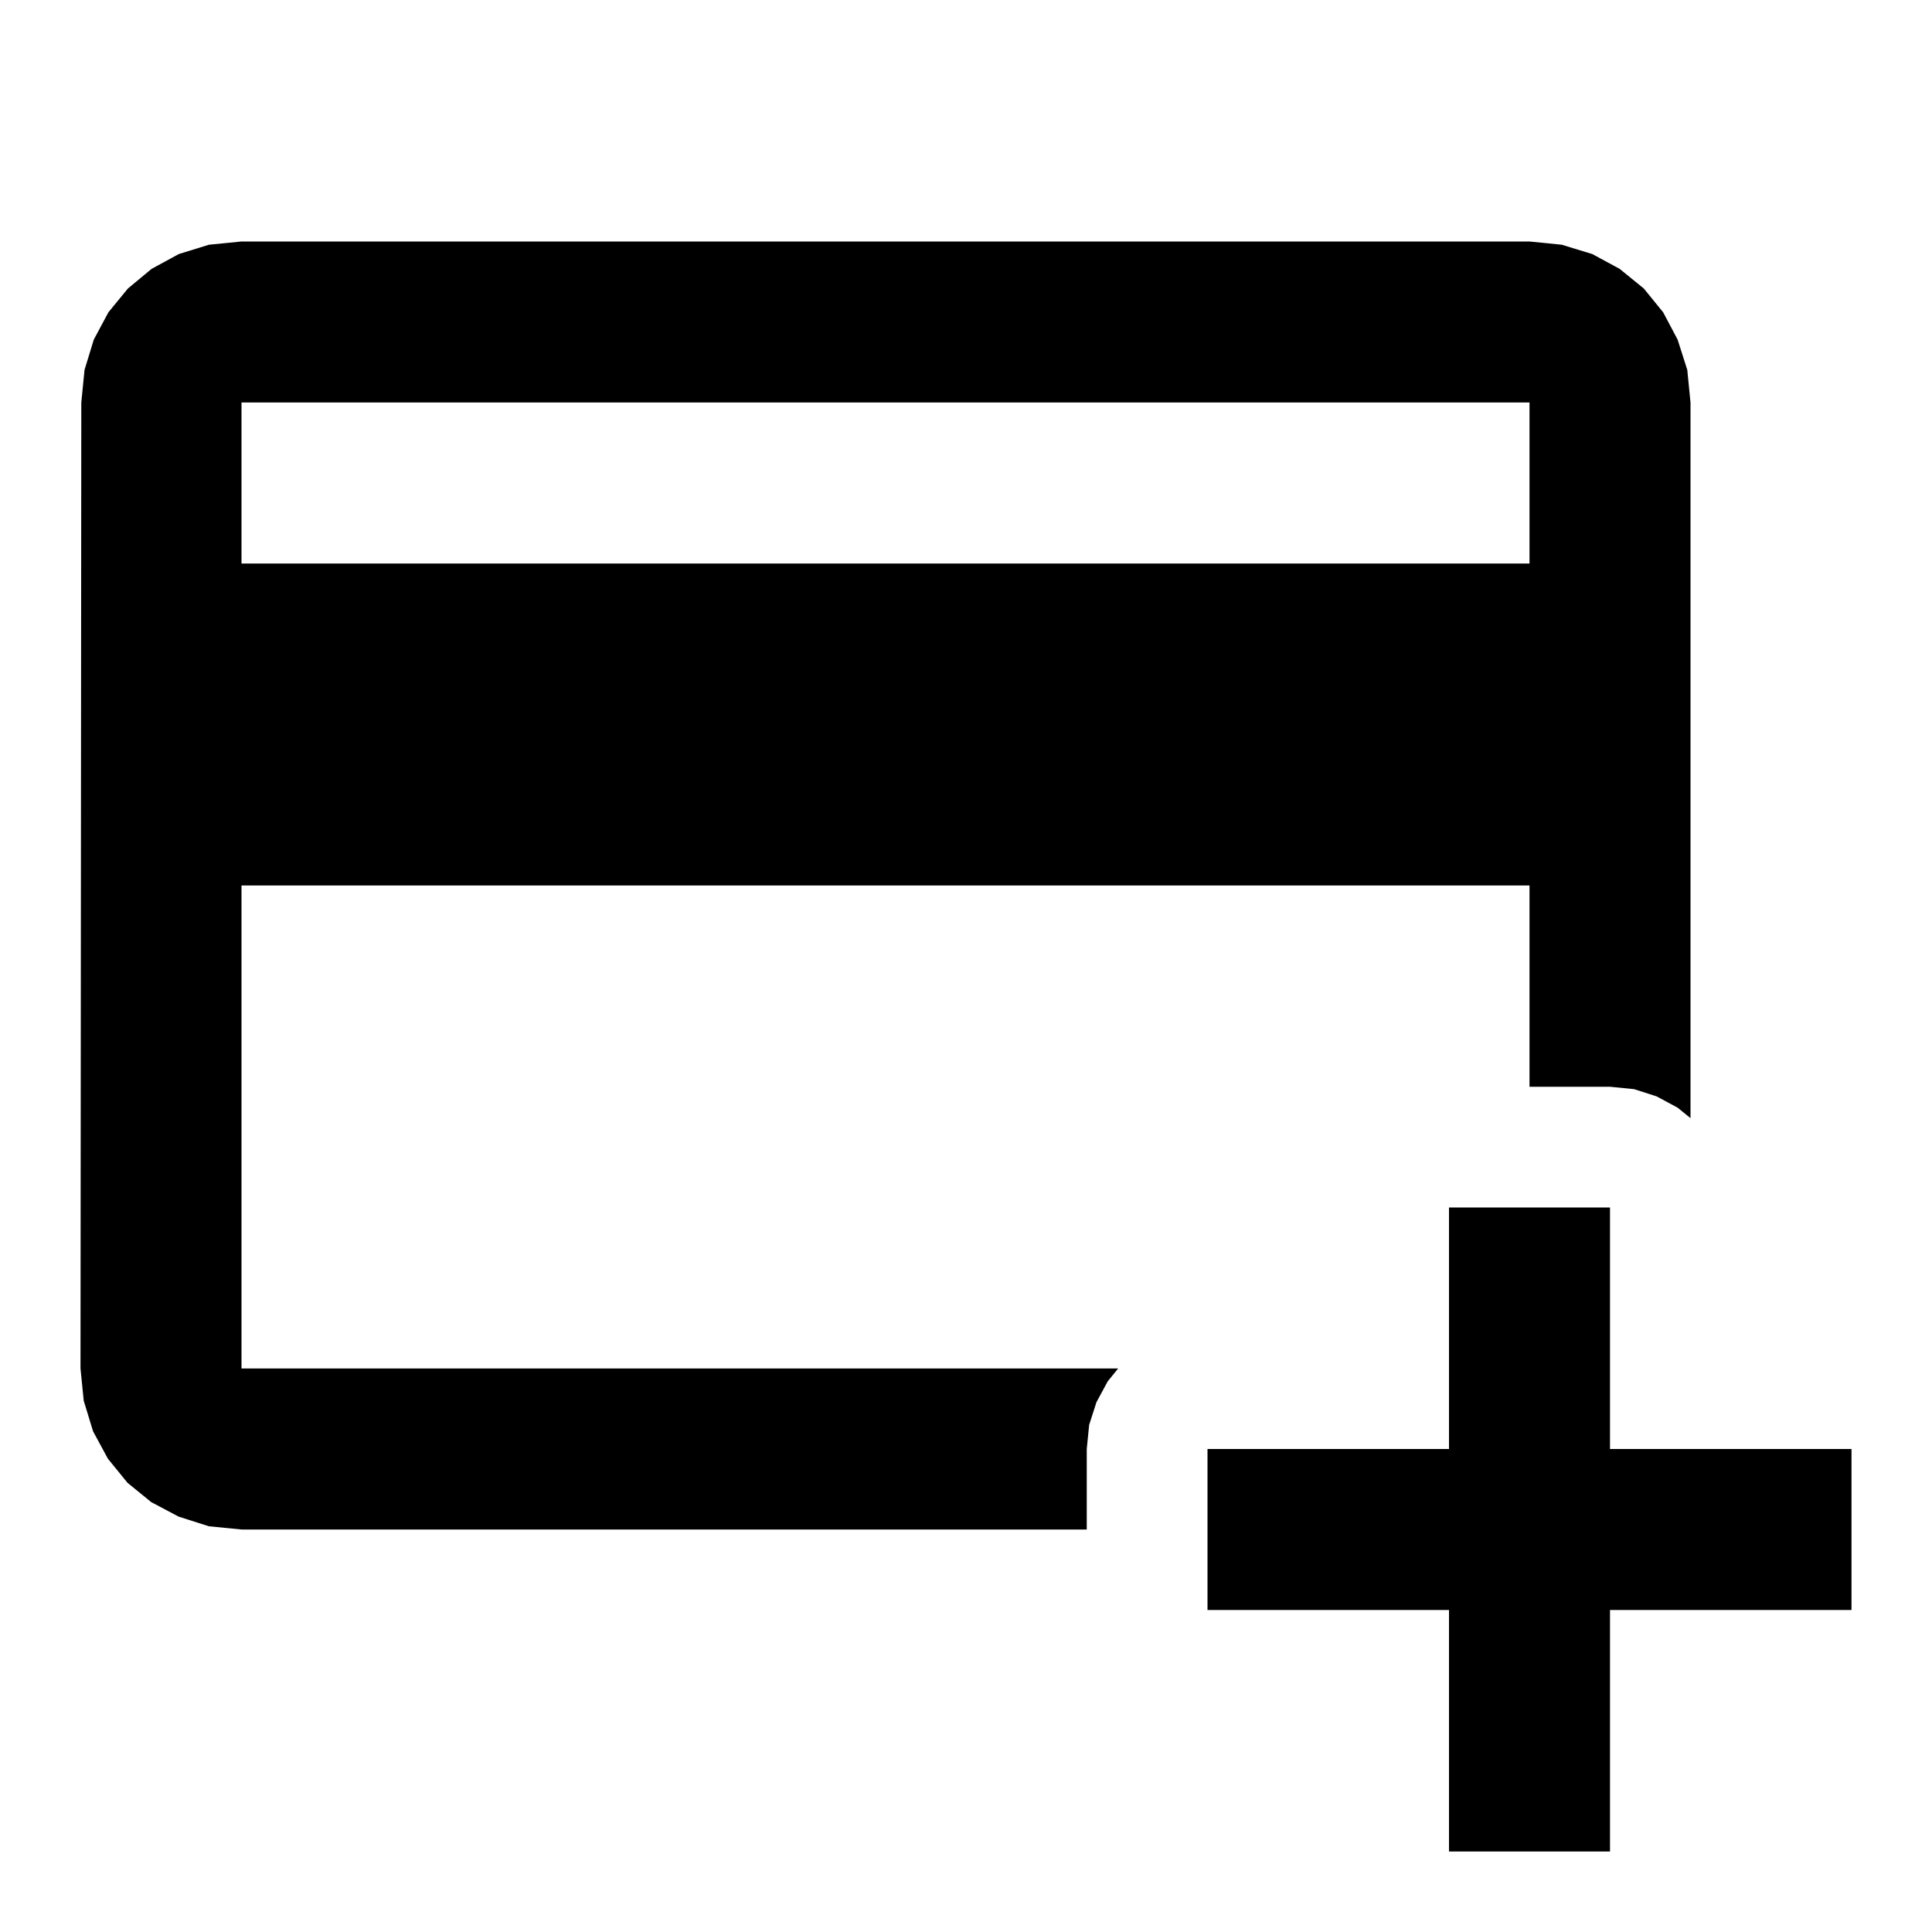 <?xml version="1.0" encoding="UTF-8"?>
<!DOCTYPE svg PUBLIC "-//W3C//DTD SVG 1.1//EN" "http://www.w3.org/Graphics/SVG/1.1/DTD/svg11.dtd">
<svg version="1.1" id="Layer_1" xmlns="http://www.w3.org/2000/svg" xmlns:xlink="http://www.w3.org/1999/xlink" x="0px" y="0px" width="24px" height="24px" viewBox="0 0 24 24" enable-background="new 0 0 24 24" xml:space="preserve">
  <g id="main">
    <g id="icon">
      <path d="M2.596,3.04L2.221,3.156L1.883,3.34L1.589,3.584L1.347,3.879L1.165,4.219L1.05,4.595L1.01,5L1,17L1.04,17.4L1.156,17.78L1.34,18.12L1.584,18.42L1.879,18.66L2.219,18.84L2.595,18.96L3,19L13.5,19L13.5,18L13.53,17.7L13.62,17.42L13.76,17.16L13.89,17L3,17L3,11L19,11L19,13.5L20,13.5L20.3,13.53L20.58,13.62L20.84,13.76L21,13.89L21,5L20.96,4.595L20.84,4.219L20.66,3.879L20.42,3.584L20.12,3.34L19.78,3.156L19.4,3.04L19,3L3,3zM19,5L19,7L3,7L3,5zz" fill="#000000"/>
    </g>
    <g id="overlay">
      <polygon points="23,18 20,18 20,15 18,15 18,18 15,18 15,20 18,20 18,23 20,23 20,20 23,20" fill="#000000" stroke-linejoin="miter"/>
    </g>
  </g>
</svg>
